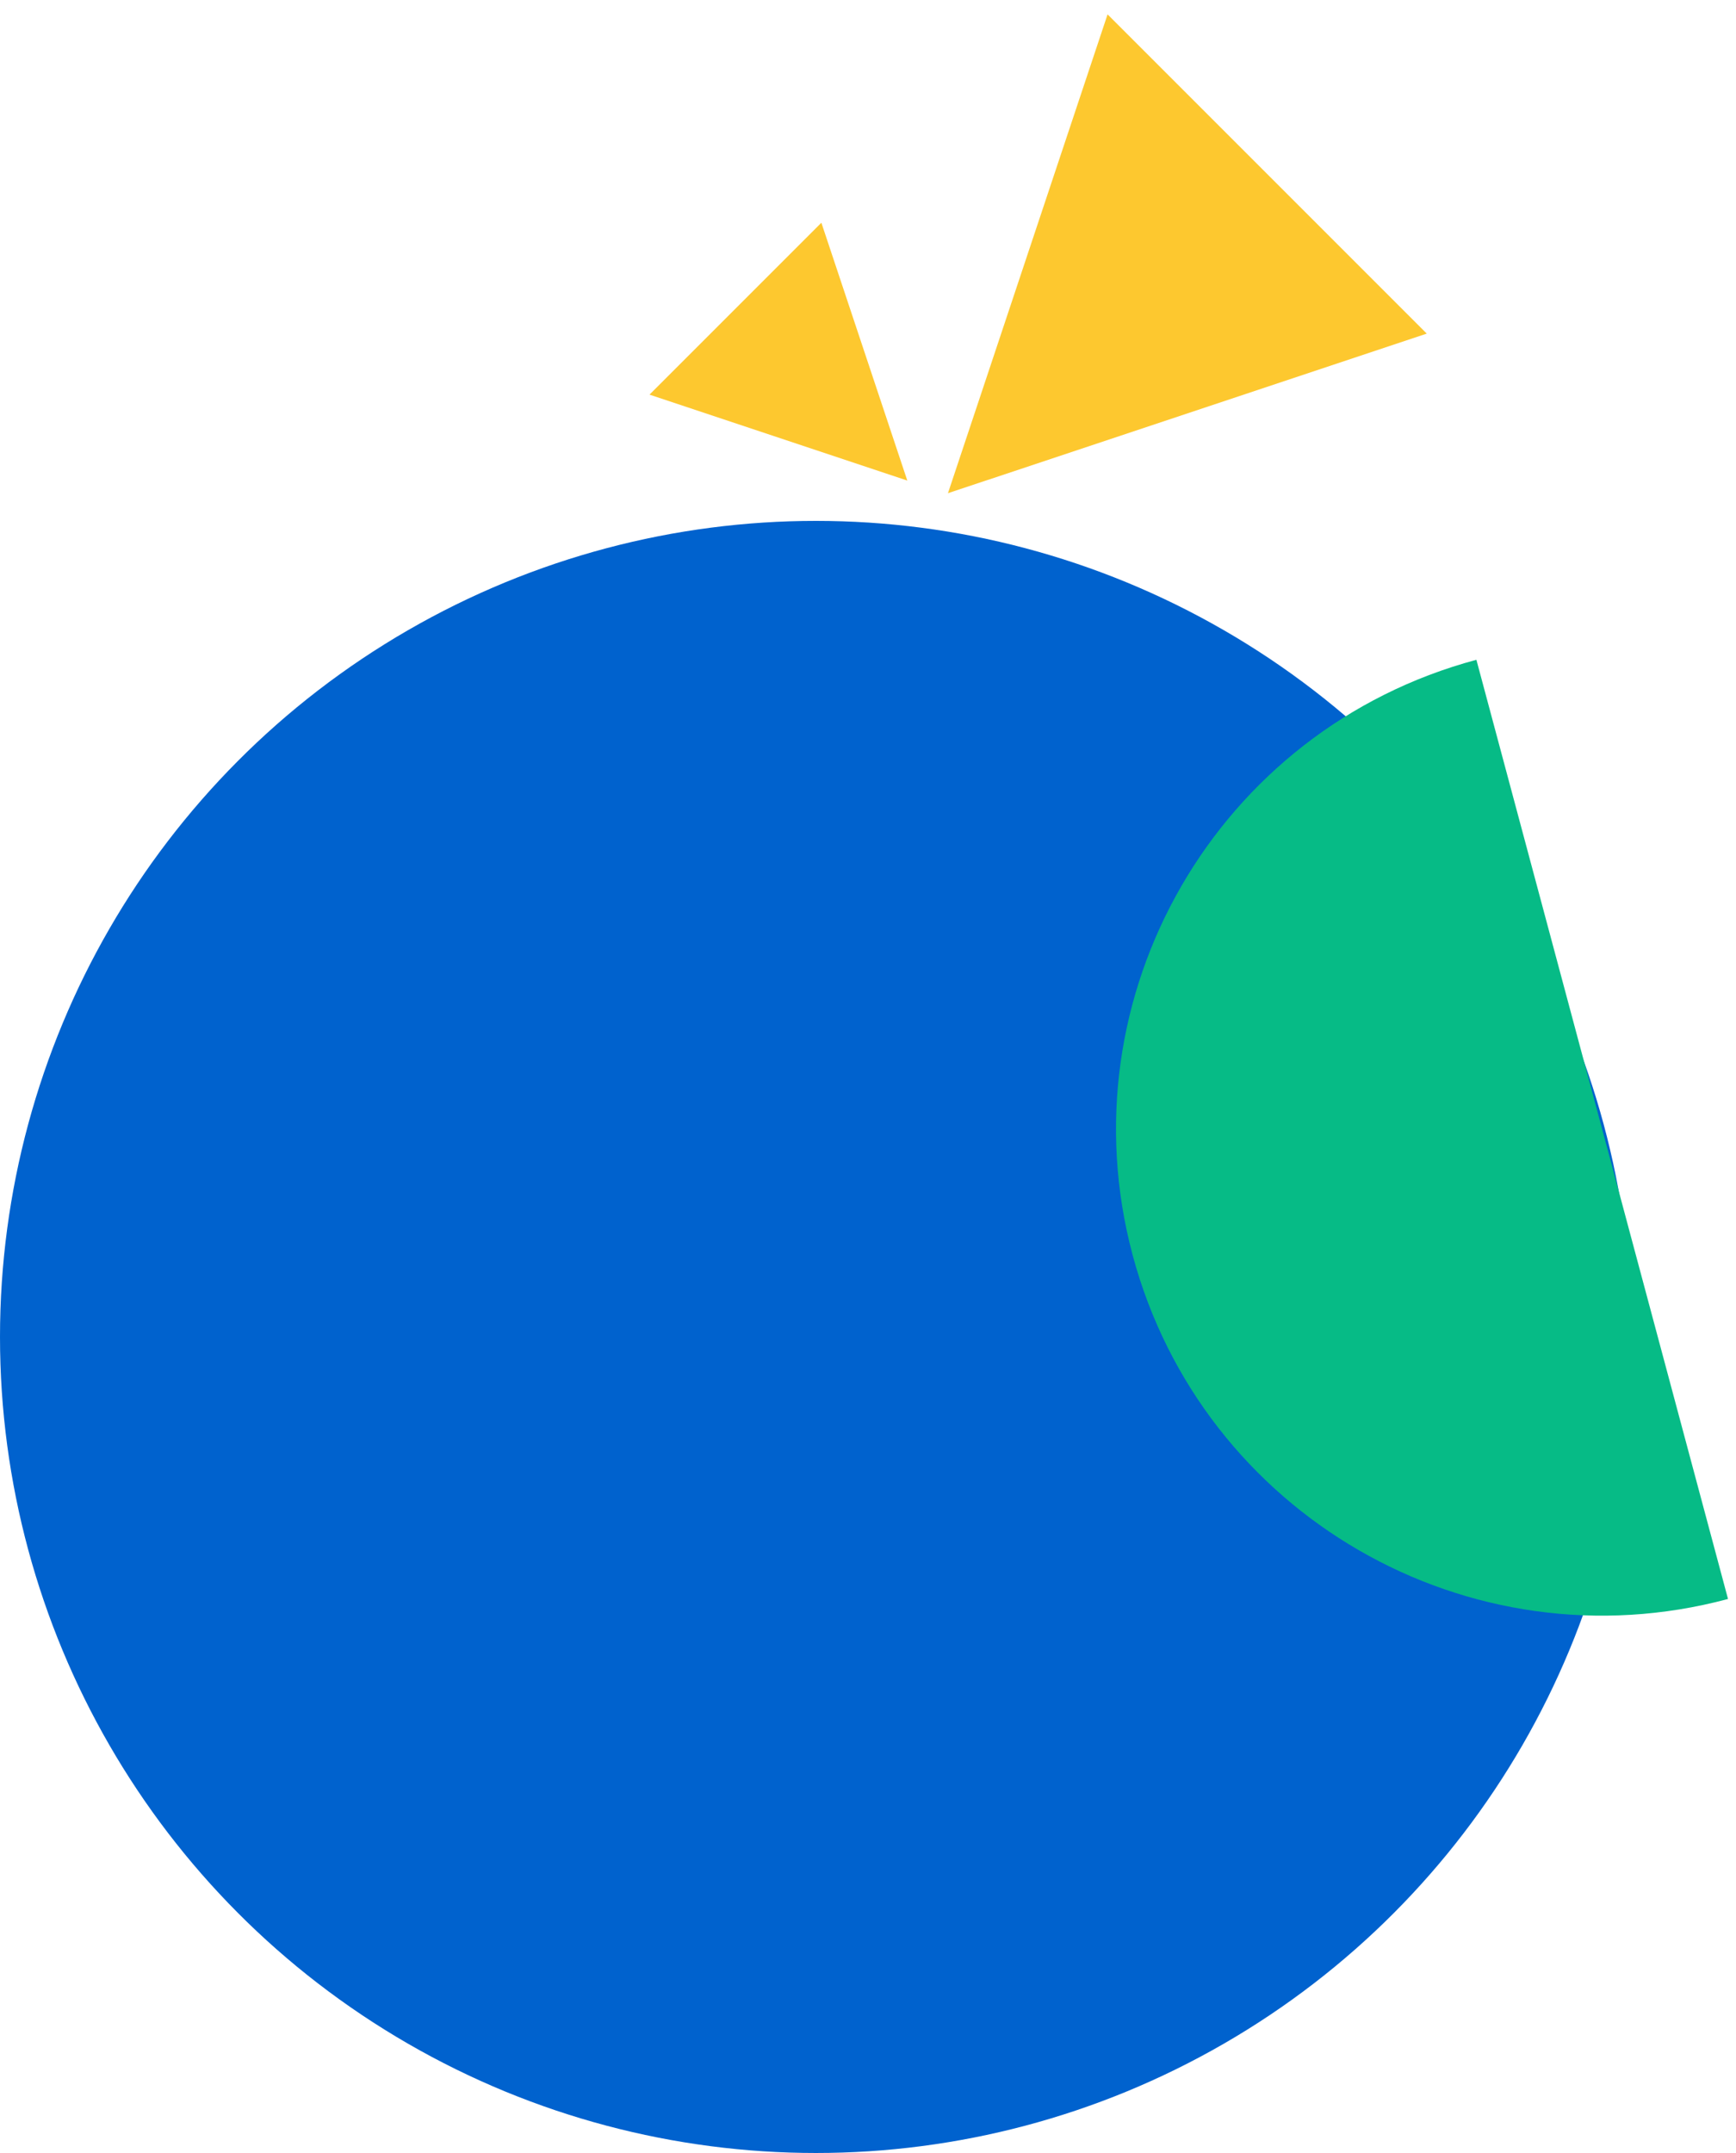 <svg width="50" height="62" xmlns="http://www.w3.org/2000/svg" viewBox="0 0 50 62">
                                                    <g fill="none" fill-rule="evenodd">
                                                        <circle class="particle-atom queue-1 circle" fill="#0062CE" cx="23.5" cy="38.5" r="23.5"></circle>
                    
                                                        <path class="particle-atom queue-2 oval" fill="#06BB86" d="M42.523 19c-7.469 2.001-11.9 9.678-9.9 17.146 2.002 7.469 9.678 11.901 17.147 9.9"></path>
                    
                                                        <path class="particle-atom queue-2 triangle-small" fill="#FDC82F" d="M26.132 13.839l-7.425-2.475 4.95-4.95z"></path>
                                                        <path class="particle-atom queue-2 triangle-big" fill="#FDC82F" d="M27.303 14.203L31.9.414l9.193 9.193z"></path>
                    
                                                    </g>
                                                </svg>